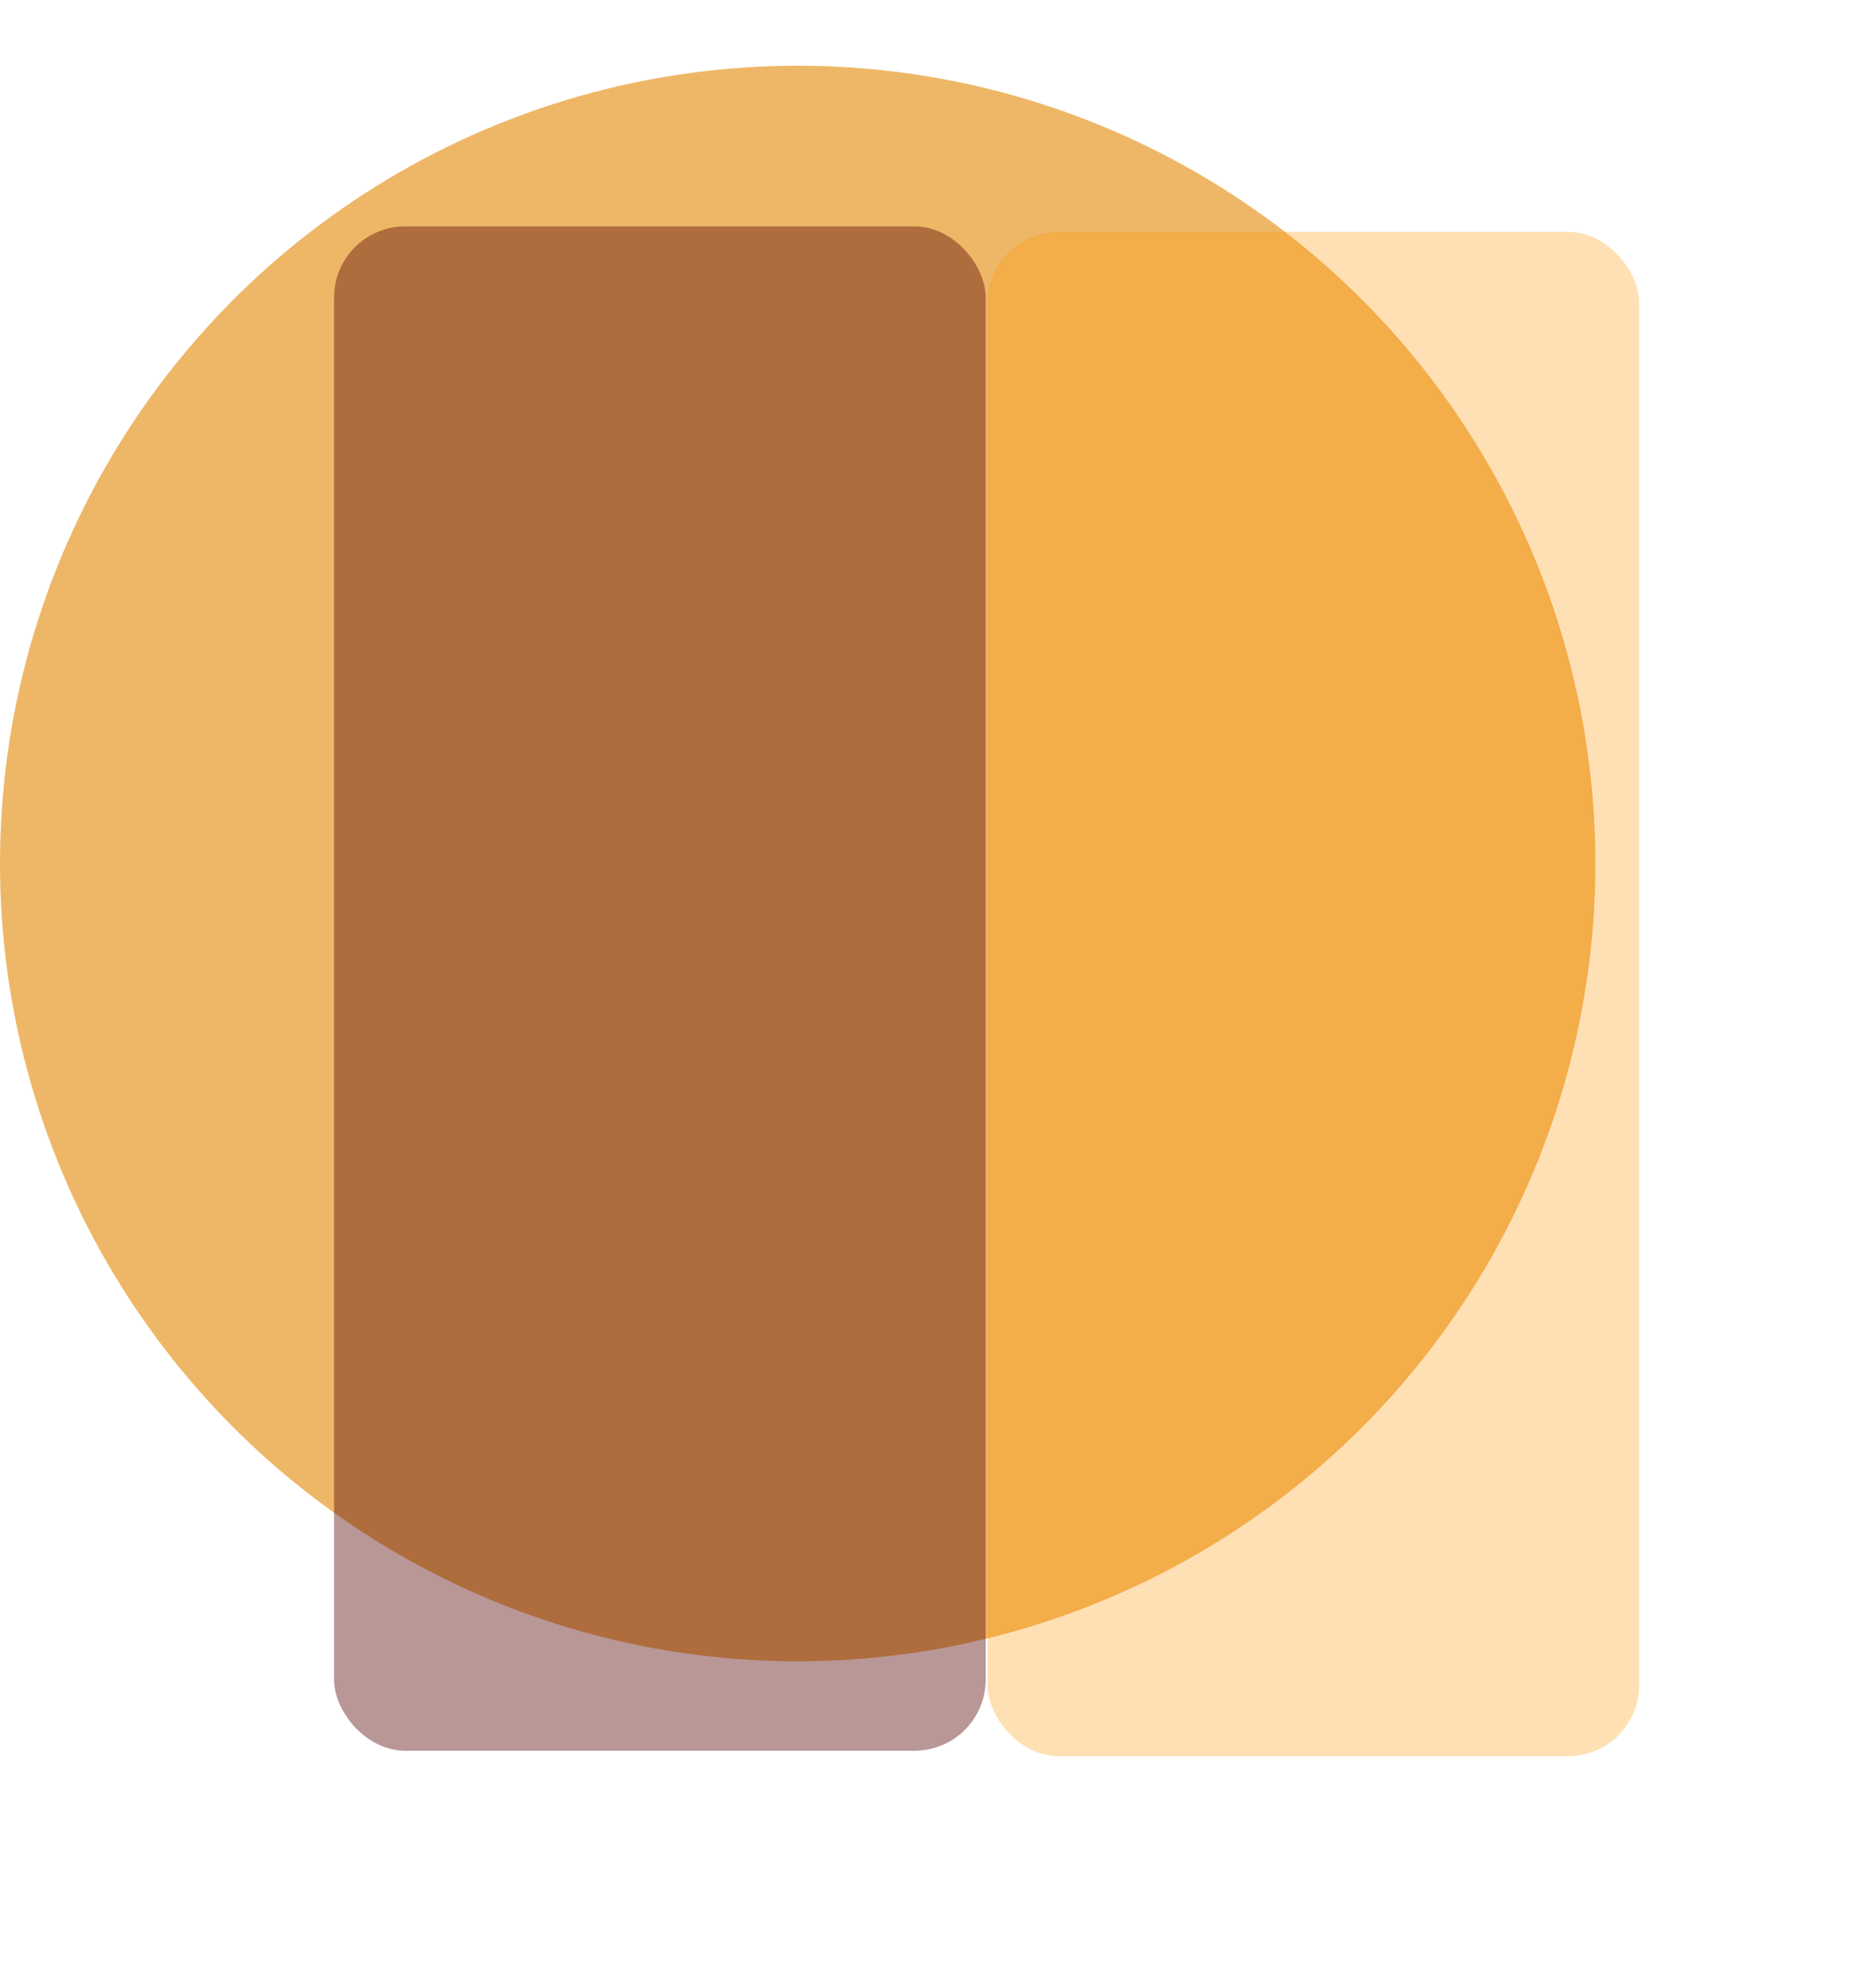<svg width="1025" height="1089" viewBox="0 0 1025 1089" fill="none" xmlns="http://www.w3.org/2000/svg">
<circle cx="437" cy="473" r="437" fill="#EEB767"/>
<g filter="url(#filter0_f_115_103)">
<rect x="541" y="127" width="357" height="835" rx="39" fill="#FF9500" fill-opacity="0.29"/>
</g>
<g filter="url(#filter1_f_115_103)">
<rect x="183" y="124" width="357" height="835" rx="39" fill="#540000" fill-opacity="0.41"/>
</g>
<defs>
<filter id="filter0_f_115_103" x="414" y="0" width="611" height="1089" filterUnits="userSpaceOnUse" color-interpolation-filters="sRGB">
<feFlood flood-opacity="0" result="BackgroundImageFix"/>
<feBlend mode="normal" in="SourceGraphic" in2="BackgroundImageFix" result="shape"/>
<feGaussianBlur stdDeviation="63.5" result="effect1_foregroundBlur_115_103"/>
</filter>
<filter id="filter1_f_115_103" x="60" y="1" width="603" height="1081" filterUnits="userSpaceOnUse" color-interpolation-filters="sRGB">
<feFlood flood-opacity="0" result="BackgroundImageFix"/>
<feBlend mode="normal" in="SourceGraphic" in2="BackgroundImageFix" result="shape"/>
<feGaussianBlur stdDeviation="61.5" result="effect1_foregroundBlur_115_103"/>
</filter>
</defs>
</svg>
